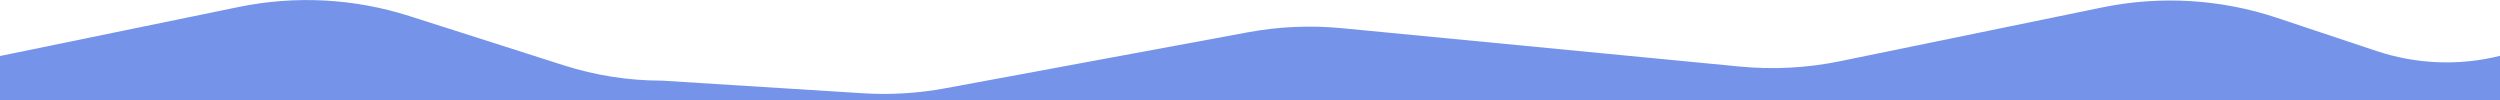 <svg width="7409" height="297" viewBox="0 0 7409 297" fill="none" xmlns="http://www.w3.org/2000/svg">
<path opacity="0.6" d="M3698.92 95.599L2801.35 261.629C2720.74 276.539 2638.61 281.481 2556.8 276.345L1962 239C1863.26 239 1765.12 223.716 1671.06 193.692L1213.12 47.519C1049.79 -4.617 875.79 -13.882 707.843 20.613L0 166V297H1880H7409V165.5C7288.16 195.546 7161.27 190.592 7043.15 151.218L6747.94 52.816C6581.25 -2.746 6402.86 -13.407 6230.73 21.907L5453.25 181.422C5355.62 201.452 5255.54 206.775 5156.34 197.215L3976.74 83.53C3884.02 74.594 3790.51 78.657 3698.92 95.599Z" fill="#1A4CD8"/>
</svg>
